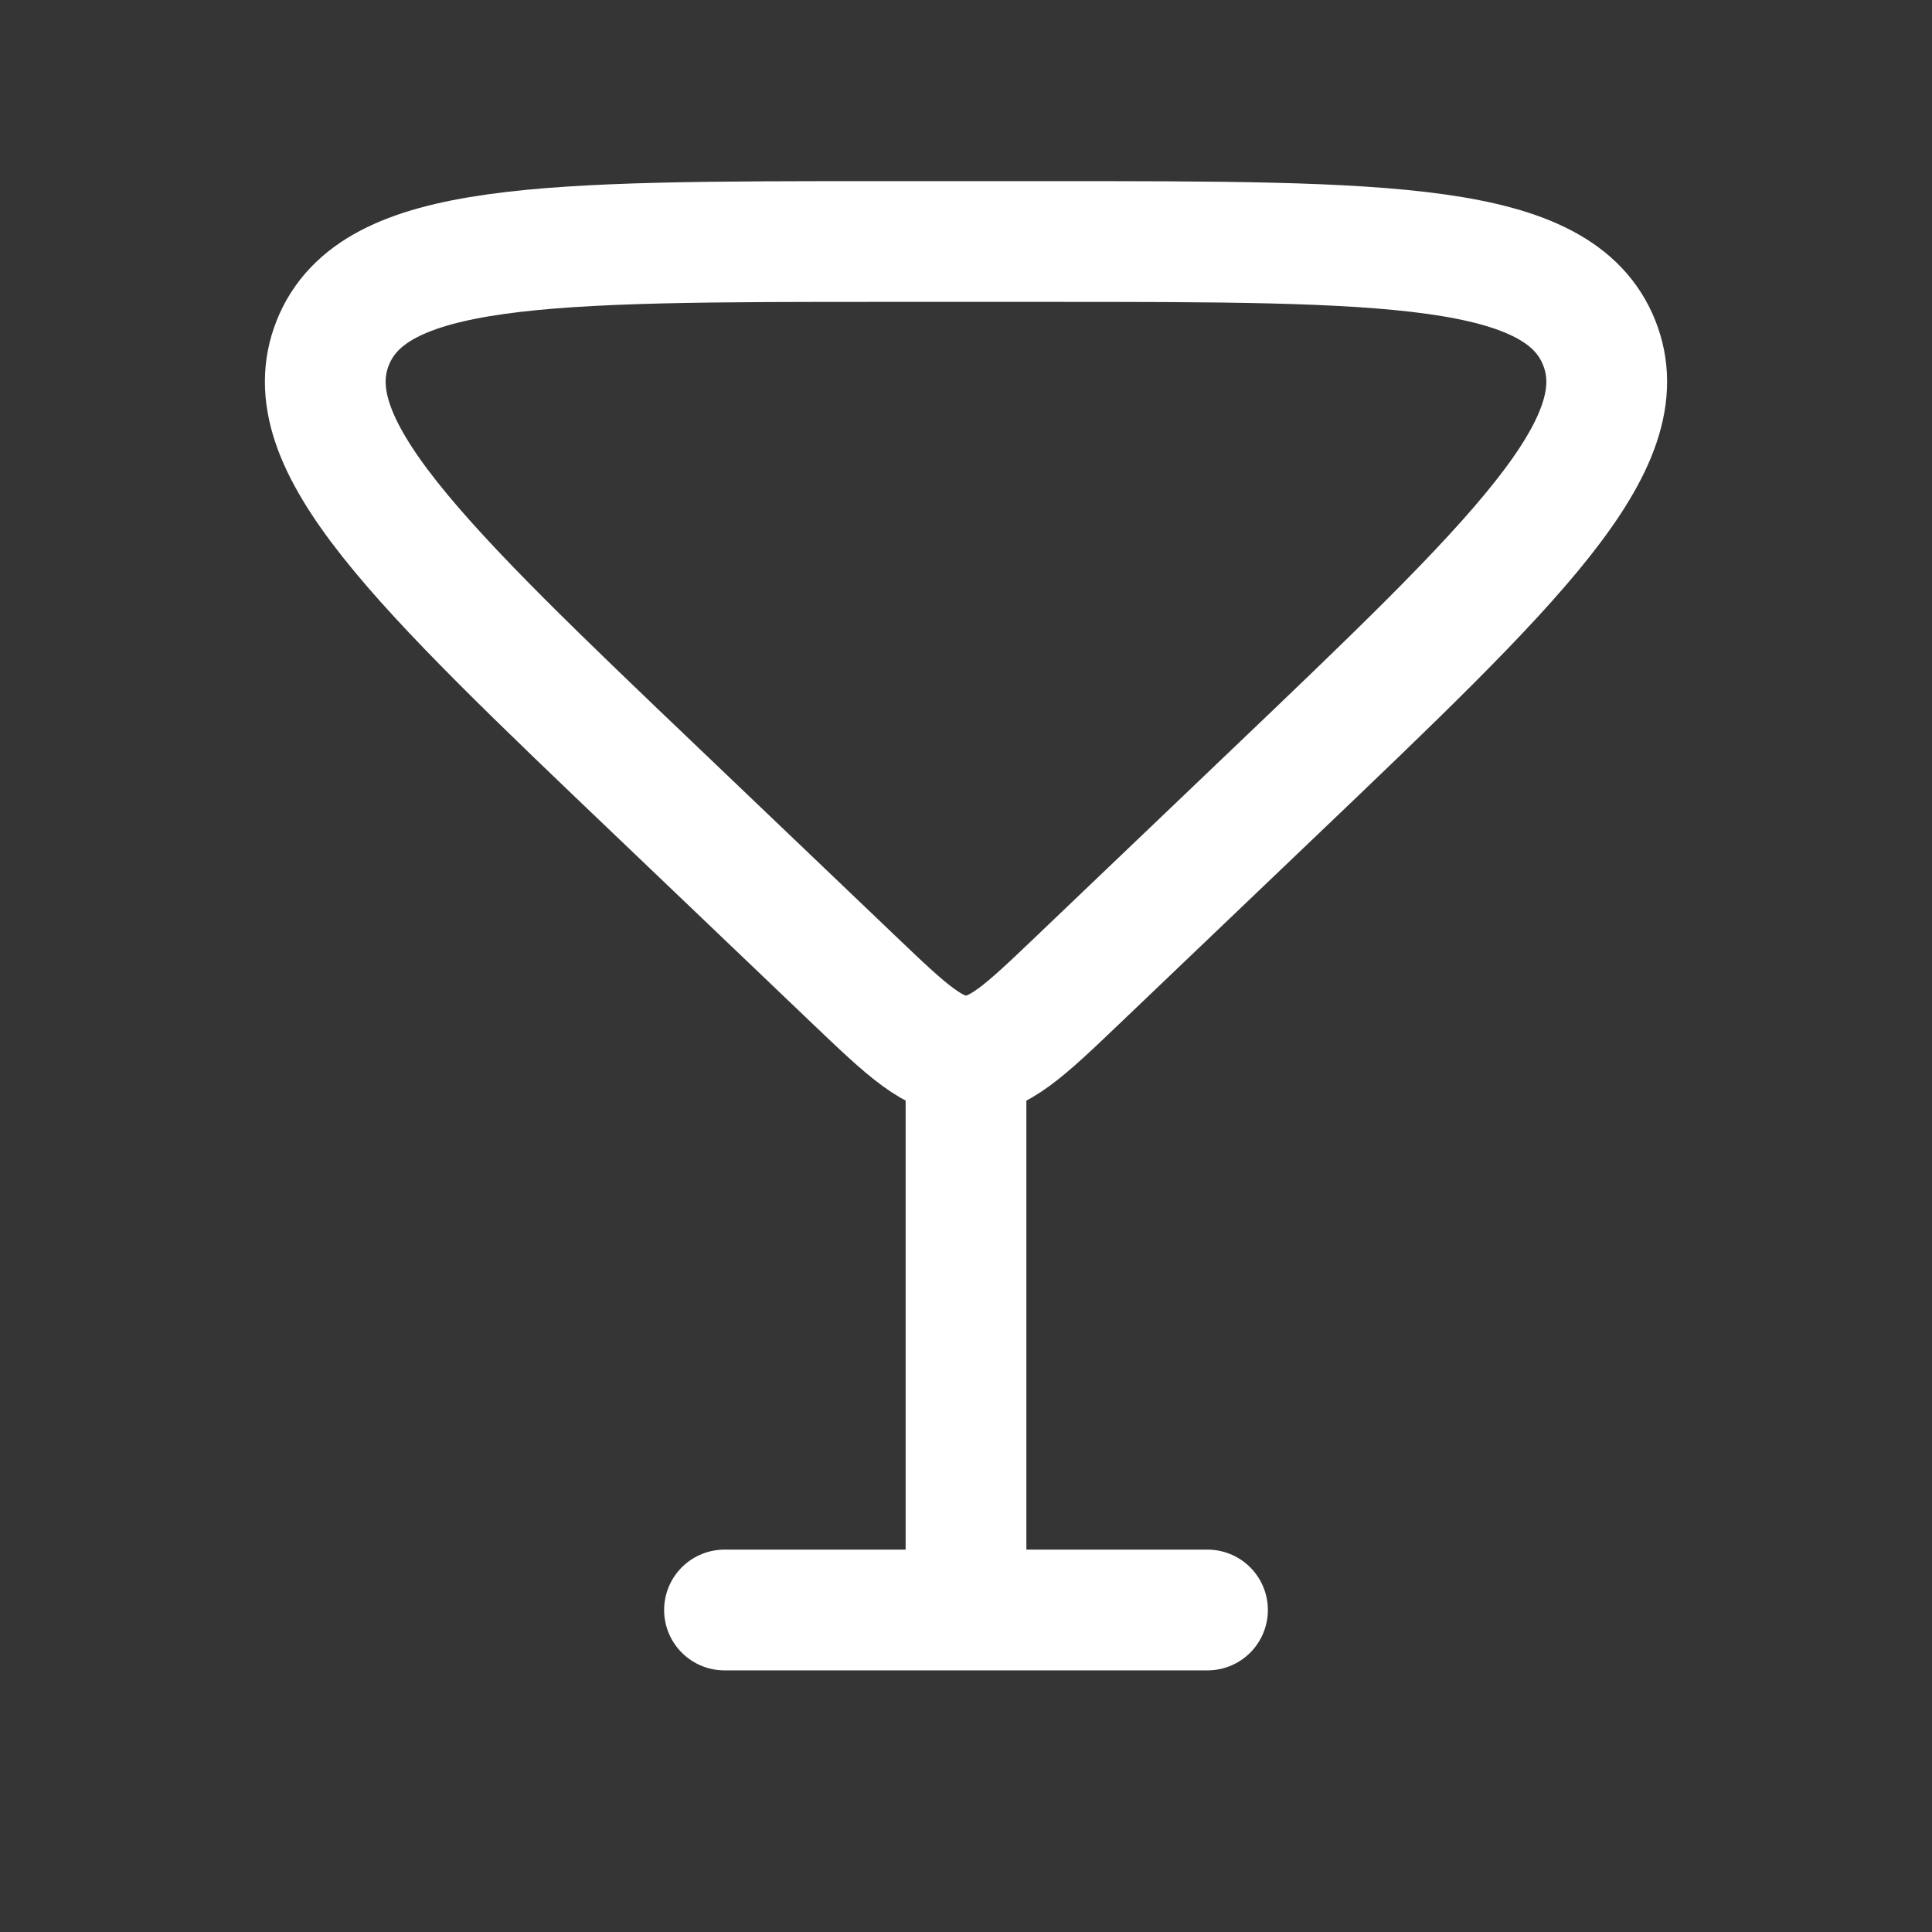 <svg xmlns="http://www.w3.org/2000/svg" width="24" height="24" fill="none"><rect width="100%" height="100%" fill="#333333" stroke="none"/><path fill="#fff" fill-opacity=".01" d="M24 0v24H0V0z"/><path stroke="#FFFFFF" stroke-linecap="round" stroke-linejoin="round" stroke-width="1.5" d="M9 20h6m-3 0v-6.49m-1.381-1.328L8.222 9.893c-3.06-2.92-4.59-4.38-4.087-5.637C4.64 3 6.754 3 10.984 3h2.032c4.23 0 6.345 0 6.849 1.256.503 1.256-1.027 2.717-4.087 5.637l-2.397 2.289c-.654.624-.98.936-1.381.936-.4 0-.727-.312-1.381-.936"/></svg>